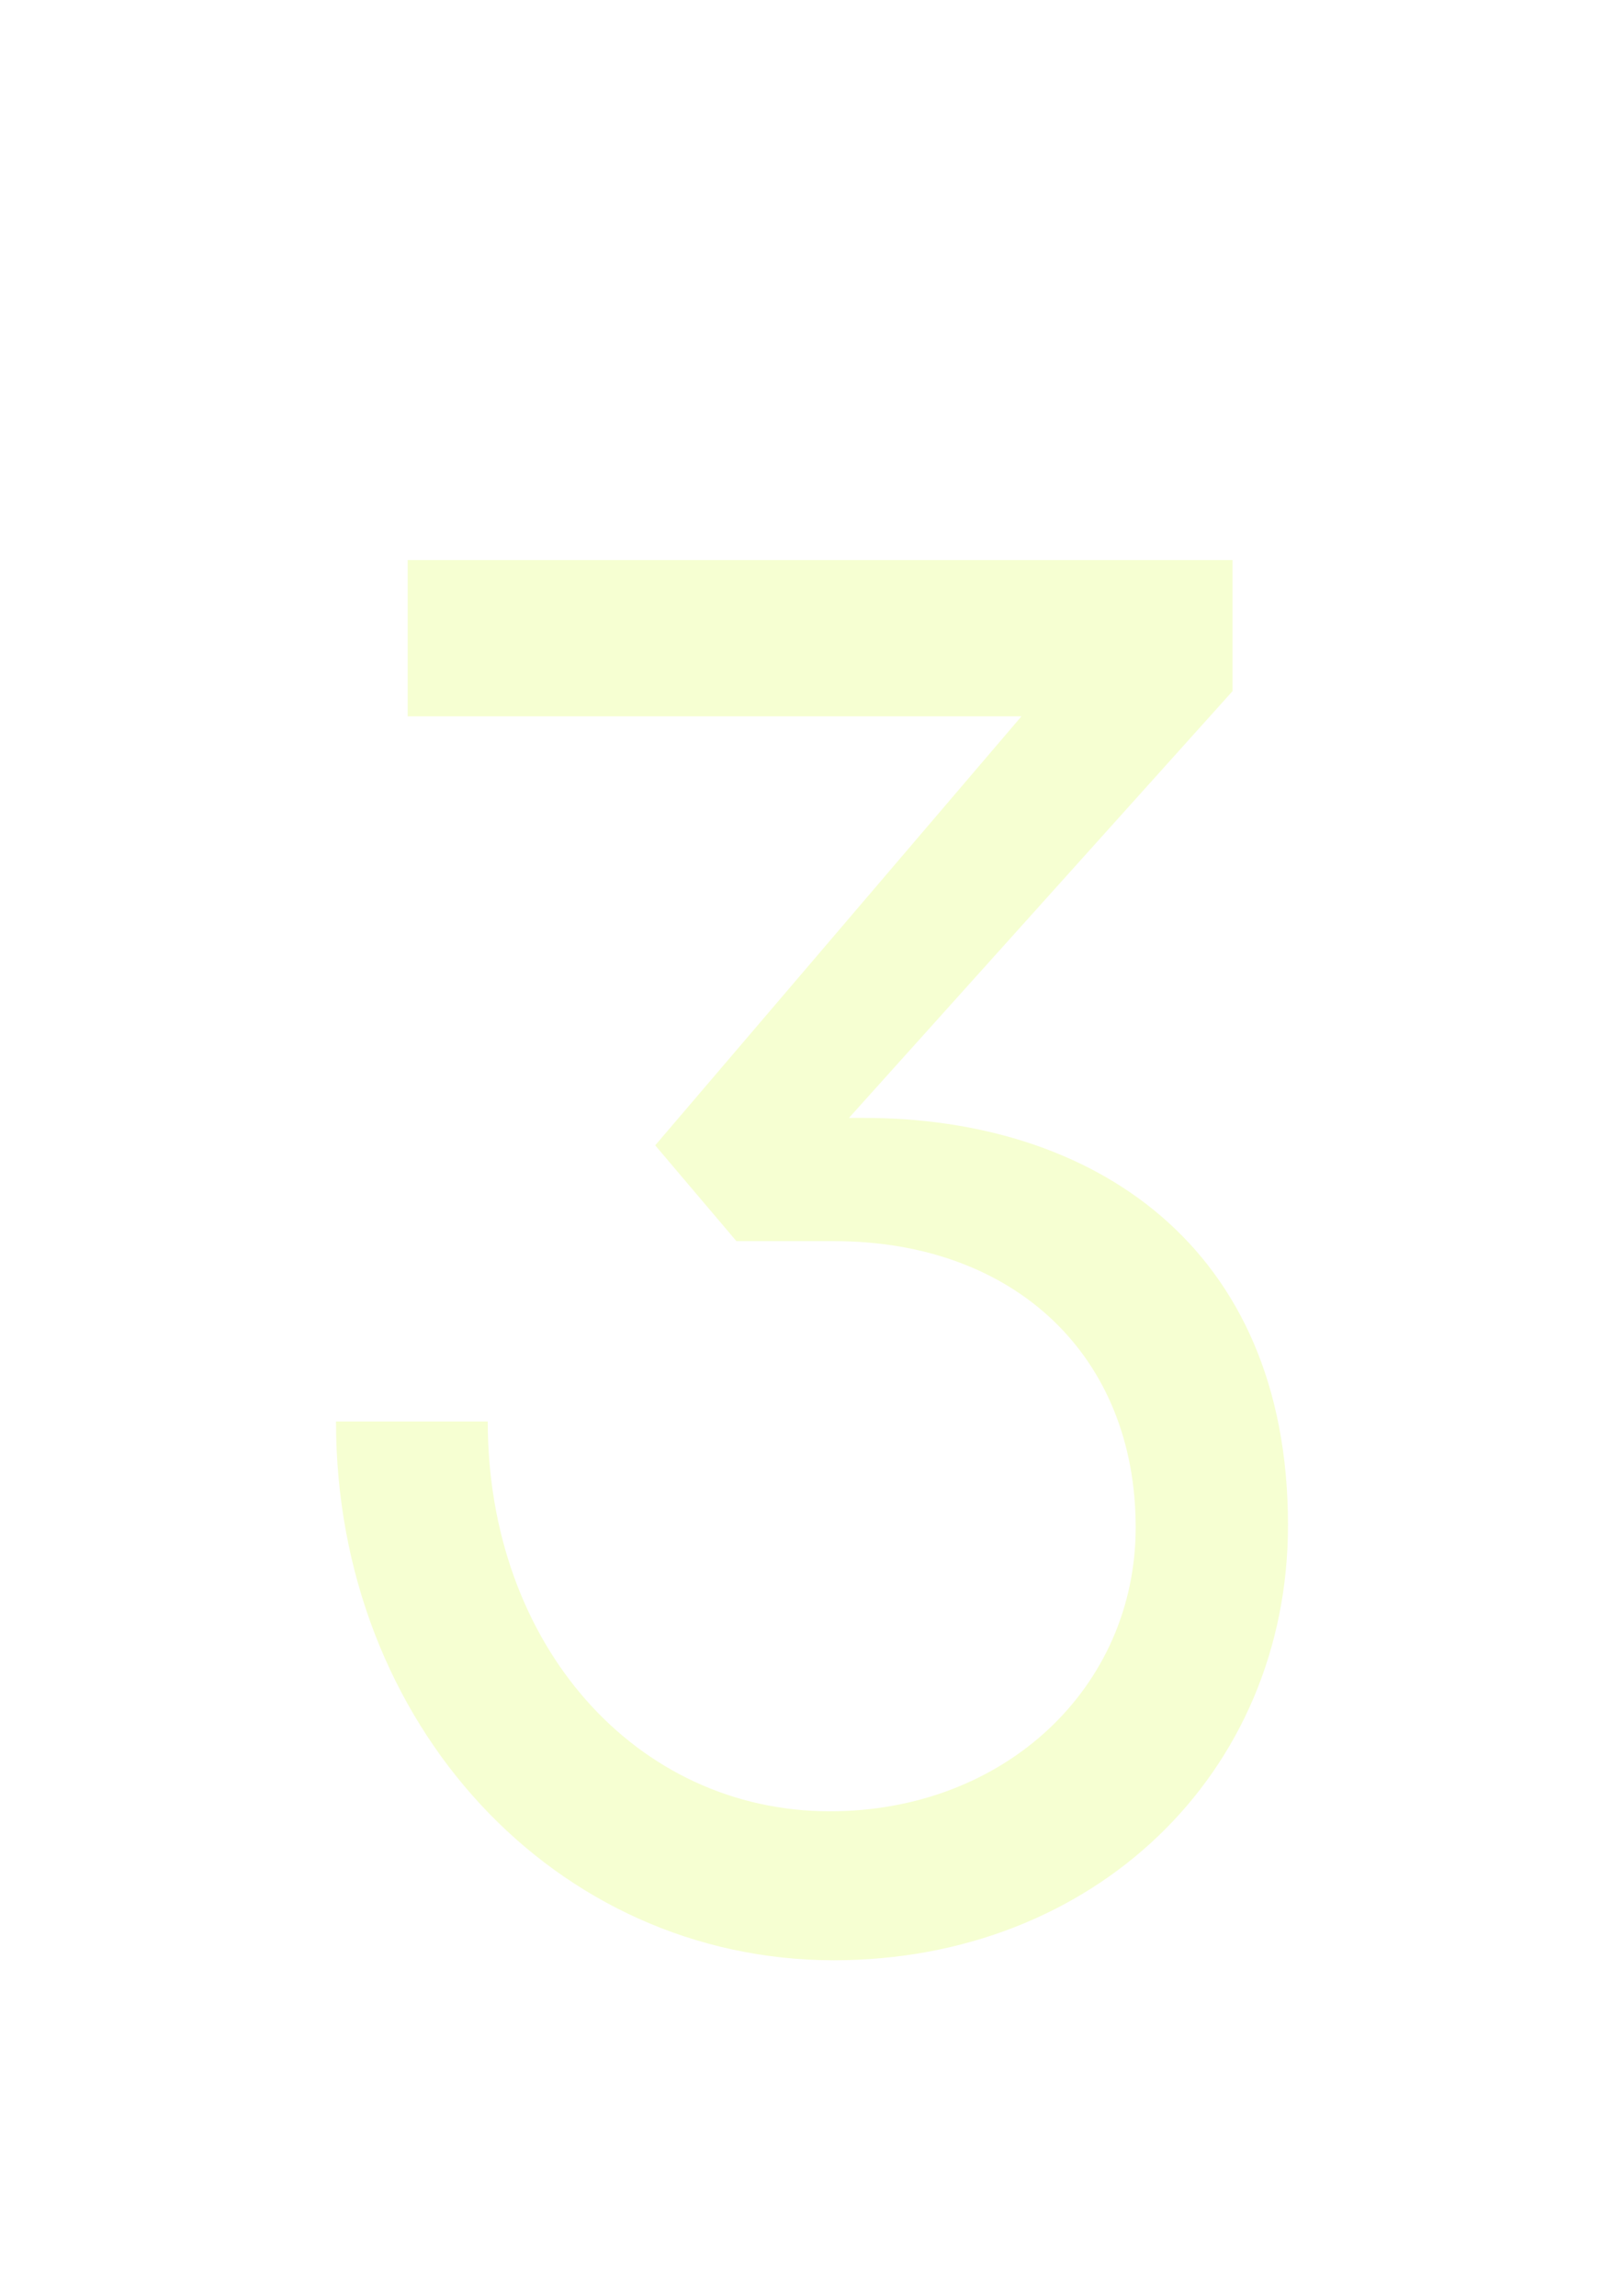 <svg width="29" height="41" viewBox="0 0 29 41" fill="none" xmlns="http://www.w3.org/2000/svg" xmlns:xlink="http://www.w3.org/1999/xlink">
	<desc>
			Created with Pixso.
	</desc>
	<defs>
		<filter id="filter_9_357_dd" x="0" y="0" width="29" height="41" filterUnits="userSpaceOnUse" color-interpolation-filters="sRGB">
			<feFlood flood-opacity="0" result="BackgroundImageFix"/>
			<feColorMatrix in="SourceAlpha" type="matrix" values="0 0 0 0 0 0 0 0 0 0 0 0 0 0 0 0 0 0 127 0" result="hardAlpha"/>
			<feOffset dx="0" dy="10"/>
			<feGaussianBlur stdDeviation="2"/>
			<feComposite in2="hardAlpha" operator="out" k2="-1" k3="1"/>
			<feColorMatrix type="matrix" values="0 0 0 0 1 0 0 0 0 1 0 0 0 0 1 0 0 0 0.15 0"/>
			<feBlend mode="normal" in2="BackgroundImageFix" result="effect_dropShadow_1"/>
			<feBlend mode="normal" in="SourceGraphic" in2="effect_dropShadow_1" result="shape"/>
		</filter>
	</defs>
	<g filter="url(#filter_9_357_dd)">
		<path id="3" d="M18.24 2.79L7.28 2.79L7.28 0L22.01 0L22.01 2.34L15.16 9.96L15.43 9.96C19.5 9.96 23 12.23 23 17.23C23 21.67 19.53 25 14.89 25C9.93 25 6 20.8 6 15.38L8.71 15.38C8.71 19.37 11.36 22.34 14.82 22.34C17.94 22.34 20.28 20.13 20.28 17.27C20.28 14.23 18.14 12.16 14.89 12.16L13.15 12.16L11.7 10.45L18.24 2.79Z" fill="#F6FFD2" fill-opacity="1" fill-rule="nonzero"/>
	</g>
</svg>
